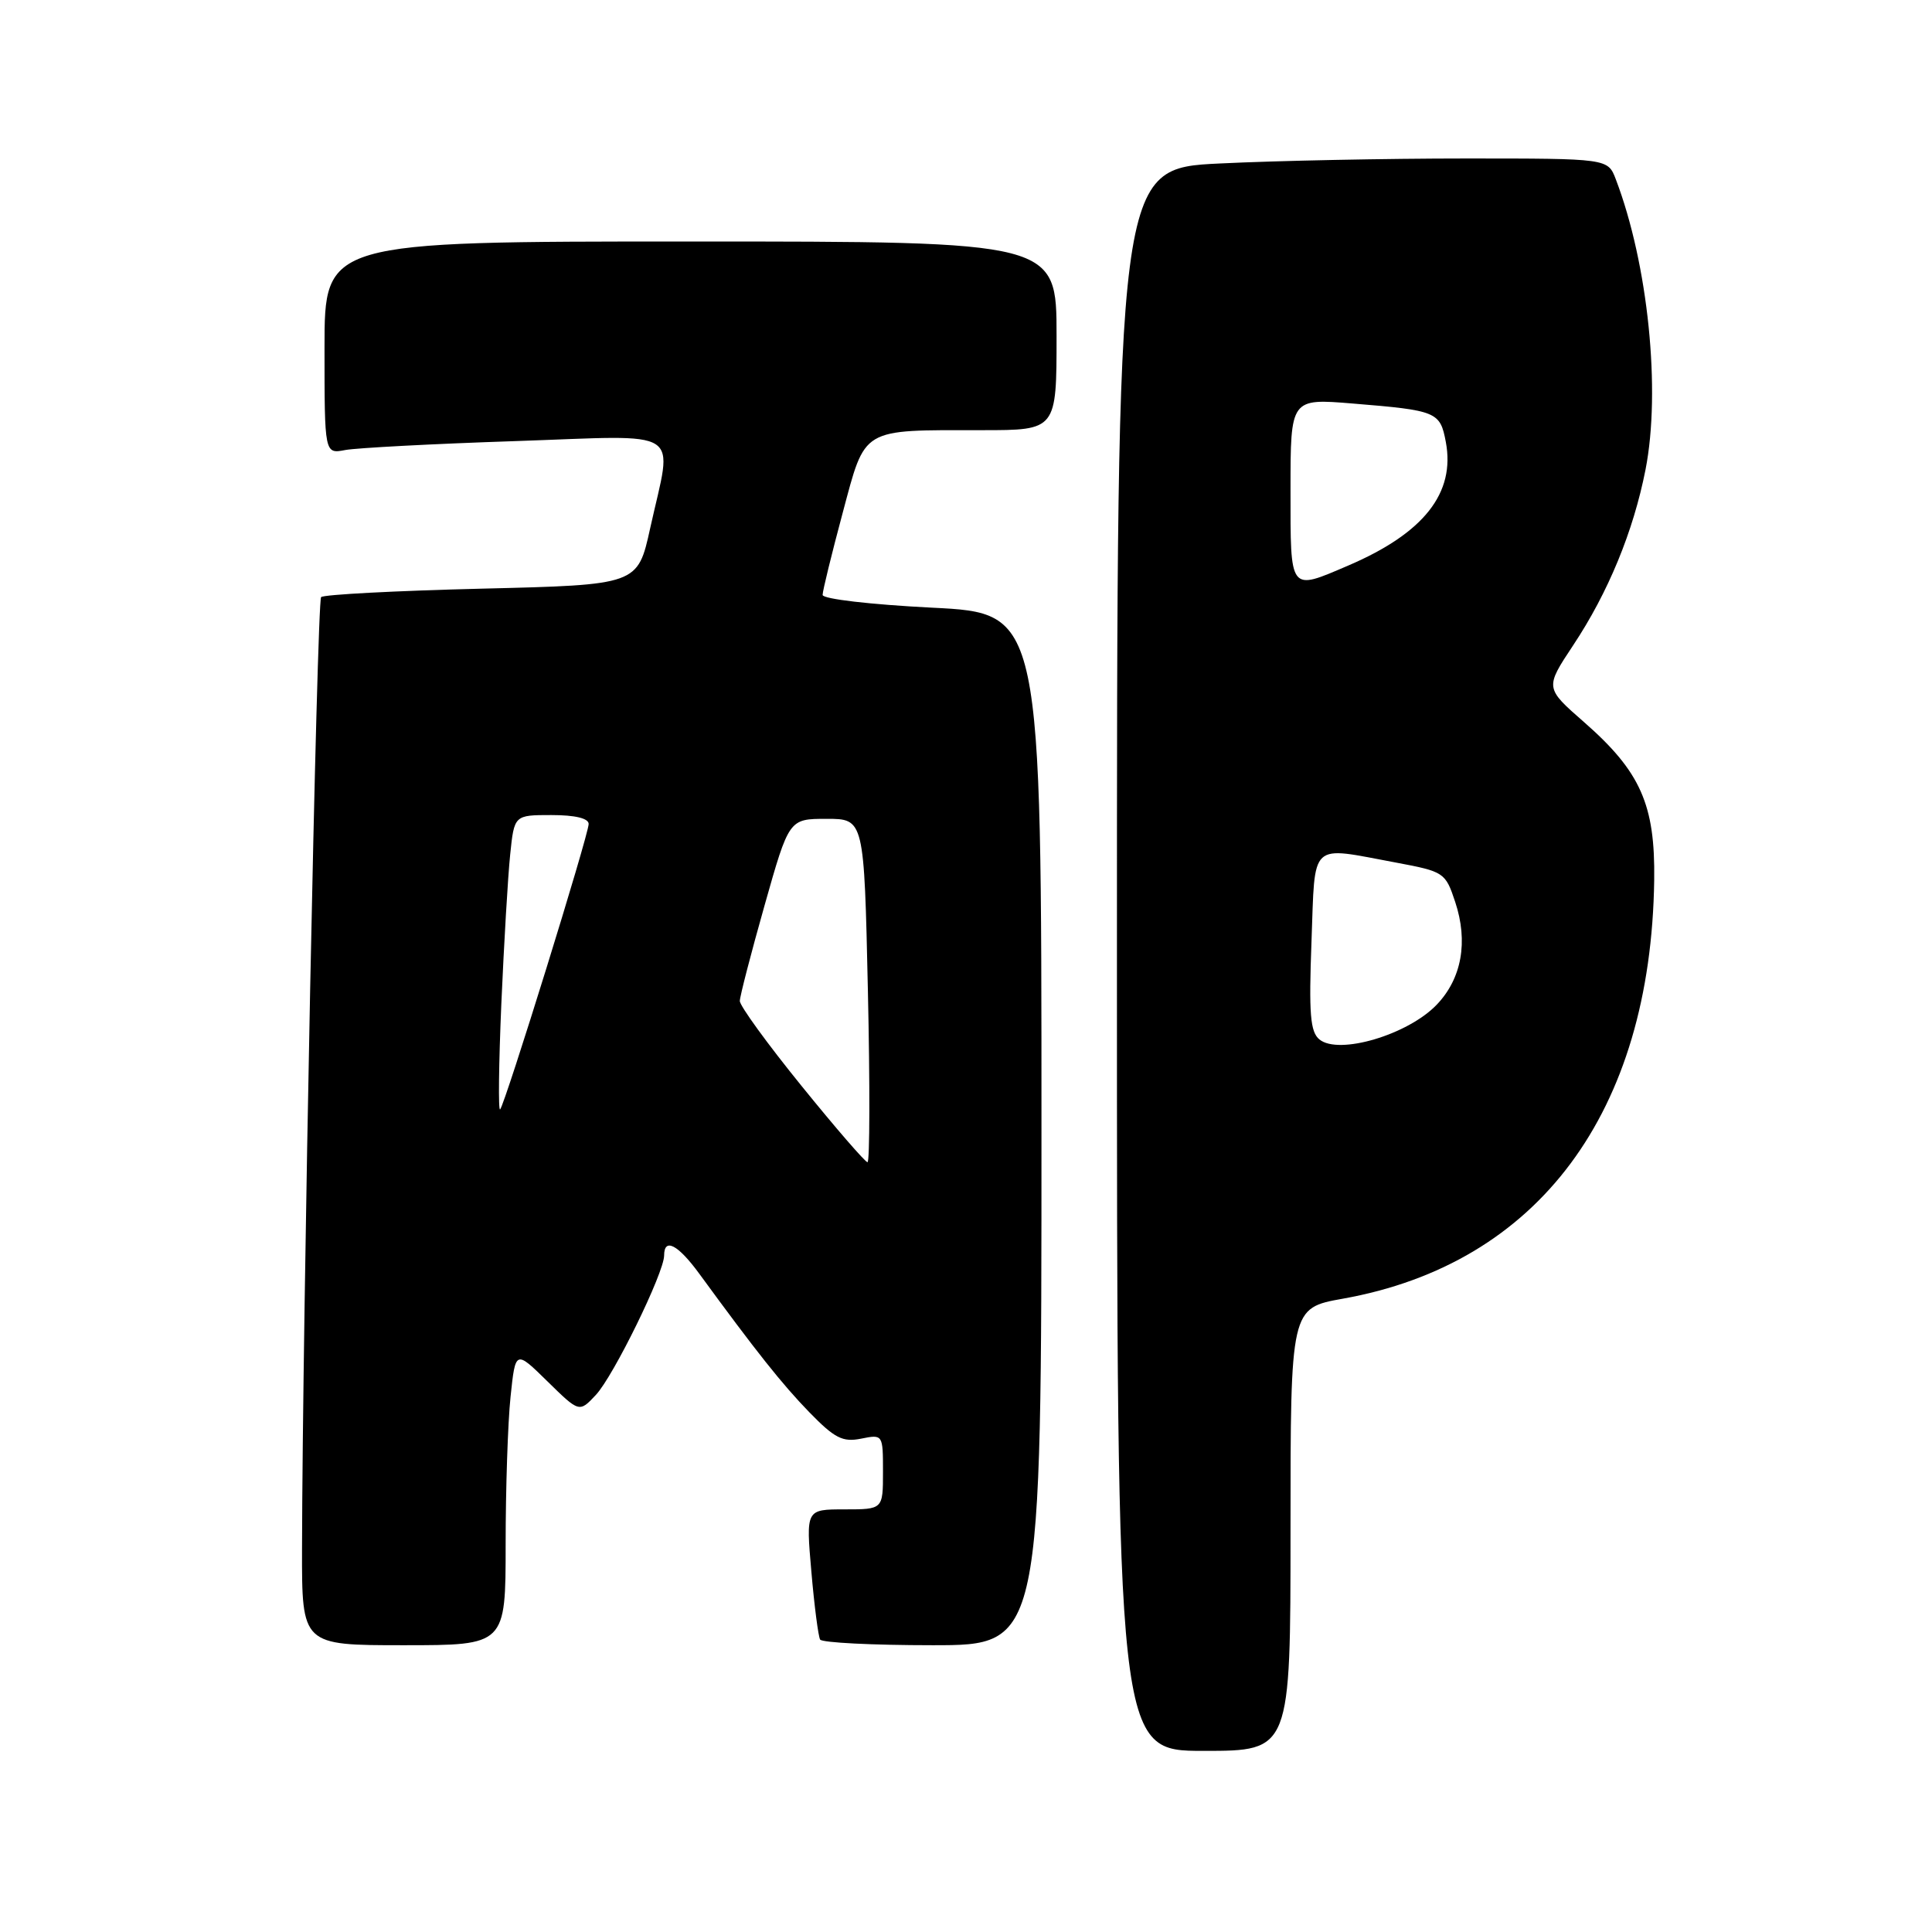 <?xml version="1.0" encoding="UTF-8" standalone="no"?>
<!DOCTYPE svg PUBLIC "-//W3C//DTD SVG 1.1//EN" "http://www.w3.org/Graphics/SVG/1.1/DTD/svg11.dtd" >
<svg xmlns="http://www.w3.org/2000/svg" xmlns:xlink="http://www.w3.org/1999/xlink" version="1.1" viewBox="0 0 256 256">
 <g >
 <path fill="currentColor"
d=" M 171.00 202.66 C 171.00 173.32 171.00 173.32 177.95 172.08 C 203.85 167.45 218.76 147.40 219.19 116.61 C 219.33 106.62 217.38 102.24 209.89 95.68 C 204.71 91.15 204.71 91.15 208.45 85.51 C 213.10 78.51 216.43 70.41 218.04 62.23 C 220.10 51.74 218.38 34.96 214.10 23.75 C 213.05 21.00 213.05 21.00 194.18 21.00 C 183.81 21.00 169.17 21.29 161.66 21.66 C 148.00 22.31 148.00 22.31 148.00 127.16 C 148.00 232.00 148.00 232.00 159.50 232.00 C 171.00 232.00 171.00 232.00 171.00 202.66 Z  M 67.00 204.65 C 67.00 197.30 67.29 188.50 67.65 185.08 C 68.30 178.88 68.30 178.88 72.53 183.03 C 76.76 187.18 76.76 187.18 78.95 184.84 C 81.29 182.35 88.00 168.64 88.00 166.36 C 88.00 163.96 89.82 164.90 92.64 168.75 C 100.22 179.12 103.62 183.40 107.24 187.13 C 110.59 190.57 111.65 191.12 114.10 190.63 C 116.99 190.05 117.00 190.07 117.00 195.03 C 117.00 200.00 117.00 200.00 111.90 200.00 C 106.79 200.00 106.79 200.00 107.51 208.25 C 107.90 212.79 108.43 216.84 108.67 217.25 C 108.92 217.66 115.62 218.00 123.56 218.00 C 138.00 218.00 138.00 218.00 138.00 149.62 C 138.00 81.24 138.00 81.24 123.50 80.52 C 115.39 80.11 109.00 79.37 109.00 78.83 C 109.00 78.30 110.19 73.44 111.64 68.03 C 114.72 56.54 113.95 57.00 130.13 57.00 C 140.00 57.00 140.00 57.00 140.00 44.50 C 140.00 32.00 140.00 32.00 91.50 32.00 C 43.00 32.00 43.00 32.00 43.00 46.08 C 43.00 60.16 43.00 60.16 45.75 59.63 C 47.26 59.35 57.39 58.81 68.25 58.45 C 91.03 57.68 89.14 56.46 86.15 70.00 C 84.50 77.50 84.50 77.50 63.83 78.00 C 52.46 78.28 42.89 78.78 42.55 79.12 C 41.99 79.68 40.08 175.03 40.02 205.25 C 40.00 218.00 40.00 218.00 53.50 218.00 C 67.00 218.00 67.00 218.00 67.00 204.65 Z  M 174.83 137.73 C 173.61 136.73 173.42 134.33 173.78 124.75 C 174.28 111.29 173.37 112.14 185.00 114.30 C 191.34 115.49 191.53 115.61 192.82 119.51 C 194.57 124.78 193.69 129.67 190.37 133.13 C 186.55 137.12 177.38 139.83 174.83 137.73 Z  M 171.00 64.90 C 171.00 52.79 171.00 52.79 179.25 53.47 C 190.39 54.38 190.83 54.56 191.58 58.57 C 192.85 65.34 188.67 70.64 178.67 74.93 C 170.79 78.30 171.00 78.57 171.00 64.90 Z  M 106.20 143.88 C 101.69 138.32 98.01 133.26 98.03 132.63 C 98.04 132.01 99.51 126.33 101.30 120.00 C 104.55 108.50 104.55 108.50 109.52 108.50 C 114.50 108.50 114.50 108.50 115.00 131.25 C 115.28 143.76 115.25 154.00 114.95 154.00 C 114.65 154.00 110.71 149.45 106.20 143.88 Z  M 66.43 133.00 C 66.78 125.03 67.30 116.14 67.60 113.25 C 68.14 108.00 68.14 108.00 73.07 108.00 C 76.20 108.00 78.00 108.43 78.00 109.18 C 78.00 110.60 66.93 146.29 66.27 147.00 C 66.01 147.28 66.09 140.97 66.43 133.00 Z "/>
</g>
</svg>